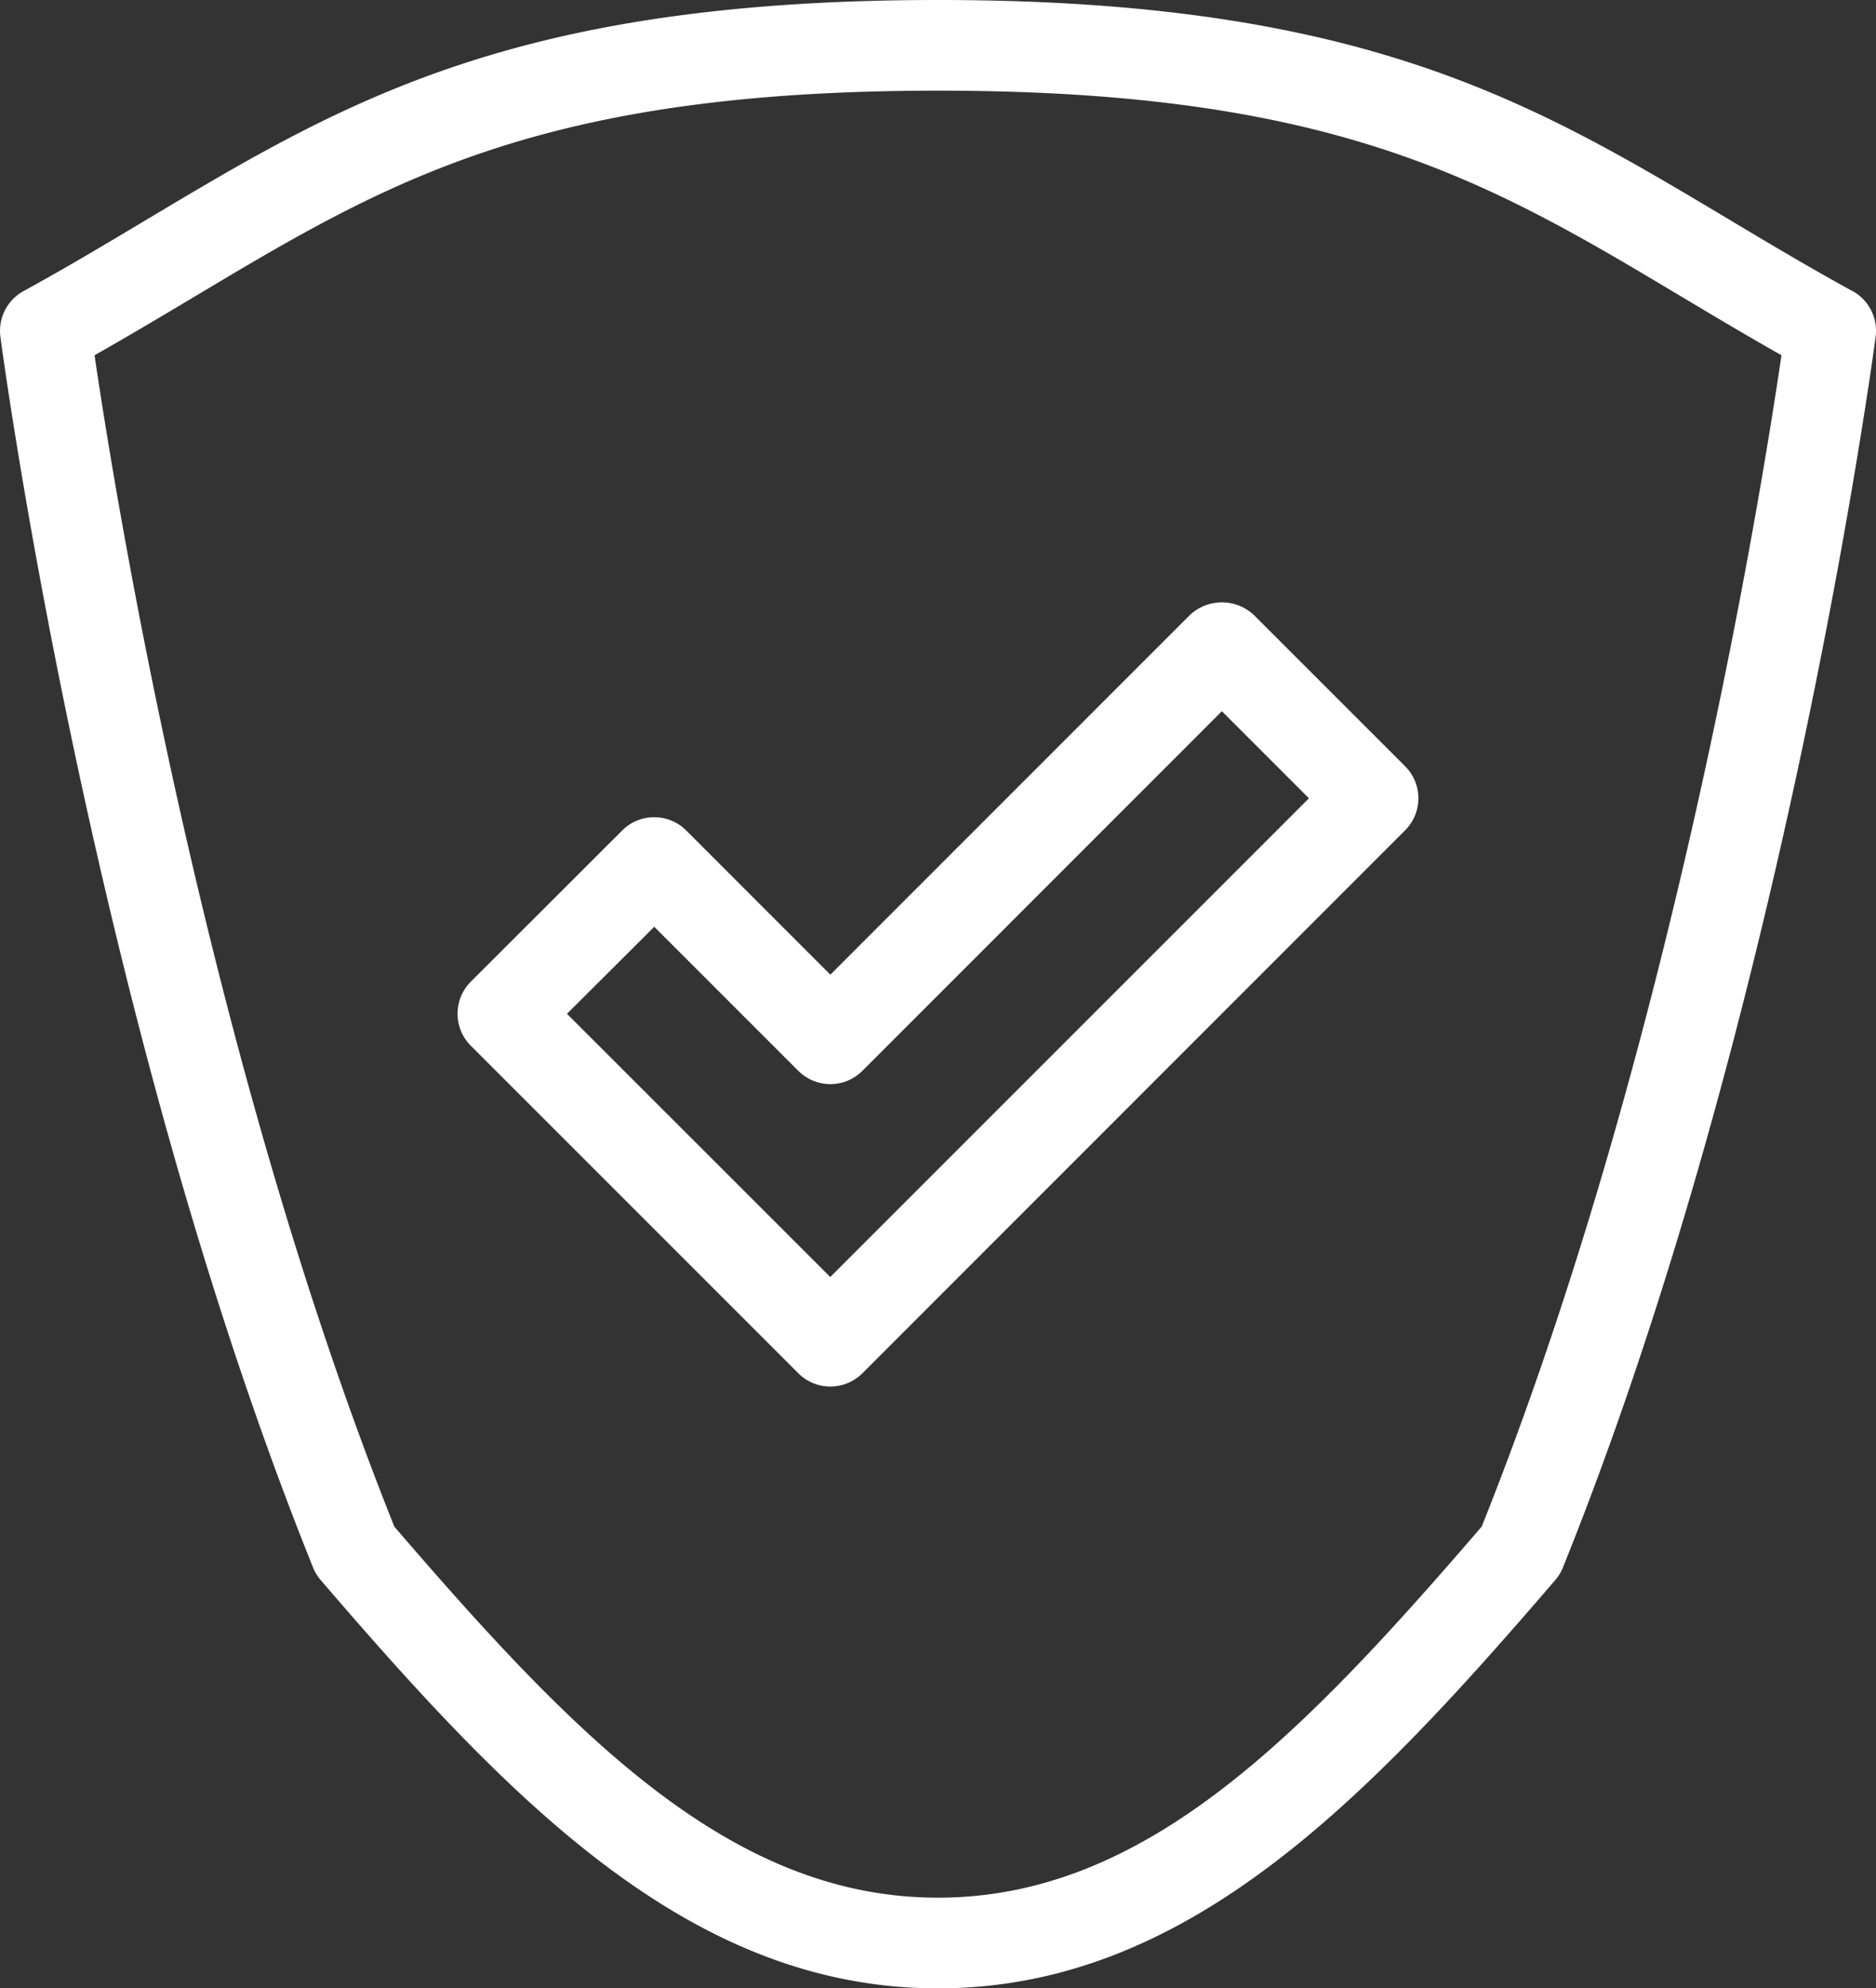 <svg xmlns="http://www.w3.org/2000/svg" xmlns:xlink="http://www.w3.org/1999/xlink" width="72.184" height="76.5" viewBox="0 0 72.184 76.5">
  <rect x="0" y="0" width="72.184" height="76.5" fill="#333333" stroke="none"/>
  <defs>
    <clipPath id="clip-path">
      <rect id="Rectangle_425" data-name="Rectangle 425" width="72.184" height="76.5" fill="#fff"/>
    </clipPath>
  </defs>
  <g id="Group_2600" data-name="Group 2600" transform="translate(0 0)">
    <g id="Group_2599" data-name="Group 2599" transform="translate(0 0)" clip-path="url(#clip-path)">
      <path id="Path_6717" data-name="Path 6717" d="M34.534,56.747a1.741,1.741,0,0,1-1.233-.511l-12.6-12.6a1.744,1.744,0,0,1,0-2.467l5.823-5.816a1.743,1.743,0,0,1,2.465,0L34.534,40.9,48.366,27.065a1.8,1.8,0,0,1,2.466,0l5.817,5.816a1.744,1.744,0,0,1,0,2.466L35.781,56.222a1.746,1.746,0,0,1-1.237.525ZM24.4,42.406,34.53,52.533,52.949,34.114l-3.35-3.35L35.767,44.6a1.742,1.742,0,0,1-2.466,0l-5.543-5.542Z" transform="translate(-2.584 -3.401)" fill="#fff"/>
      <path id="Path_6718" data-name="Path 6718" d="M71.278,11.2c-1.689-.927-3.255-1.863-4.769-2.768C58.939,3.907,52.4,0,36.092,0S13.245,3.907,5.675,8.43C4.161,9.335,2.6,10.271.905,11.2a1.744,1.744,0,0,0-.89,1.754c.033.258,3.453,26.059,12.031,47.355a1.724,1.724,0,0,0,.295.485C19.722,69.386,26.6,76.5,36.092,76.5s16.37-7.114,23.751-15.709a1.7,1.7,0,0,0,.295-.485c8.578-21.3,12-47.1,12.032-47.355a1.743,1.743,0,0,0-.891-1.754M57.01,58.737c-6.973,8.1-12.969,14.274-20.918,14.274S22.146,66.841,15.174,58.737C7.868,40.471,4.4,18.868,3.638,13.668c1.342-.759,2.6-1.511,3.827-2.243C14.884,6.99,20.746,3.488,36.092,3.488S57.3,6.99,64.72,11.425c1.225.732,2.484,1.484,3.827,2.243-.763,5.2-4.226,26.793-11.536,45.07" transform="translate(0 0)" fill="#fff"/>
    </g>
  </g>
</svg>
